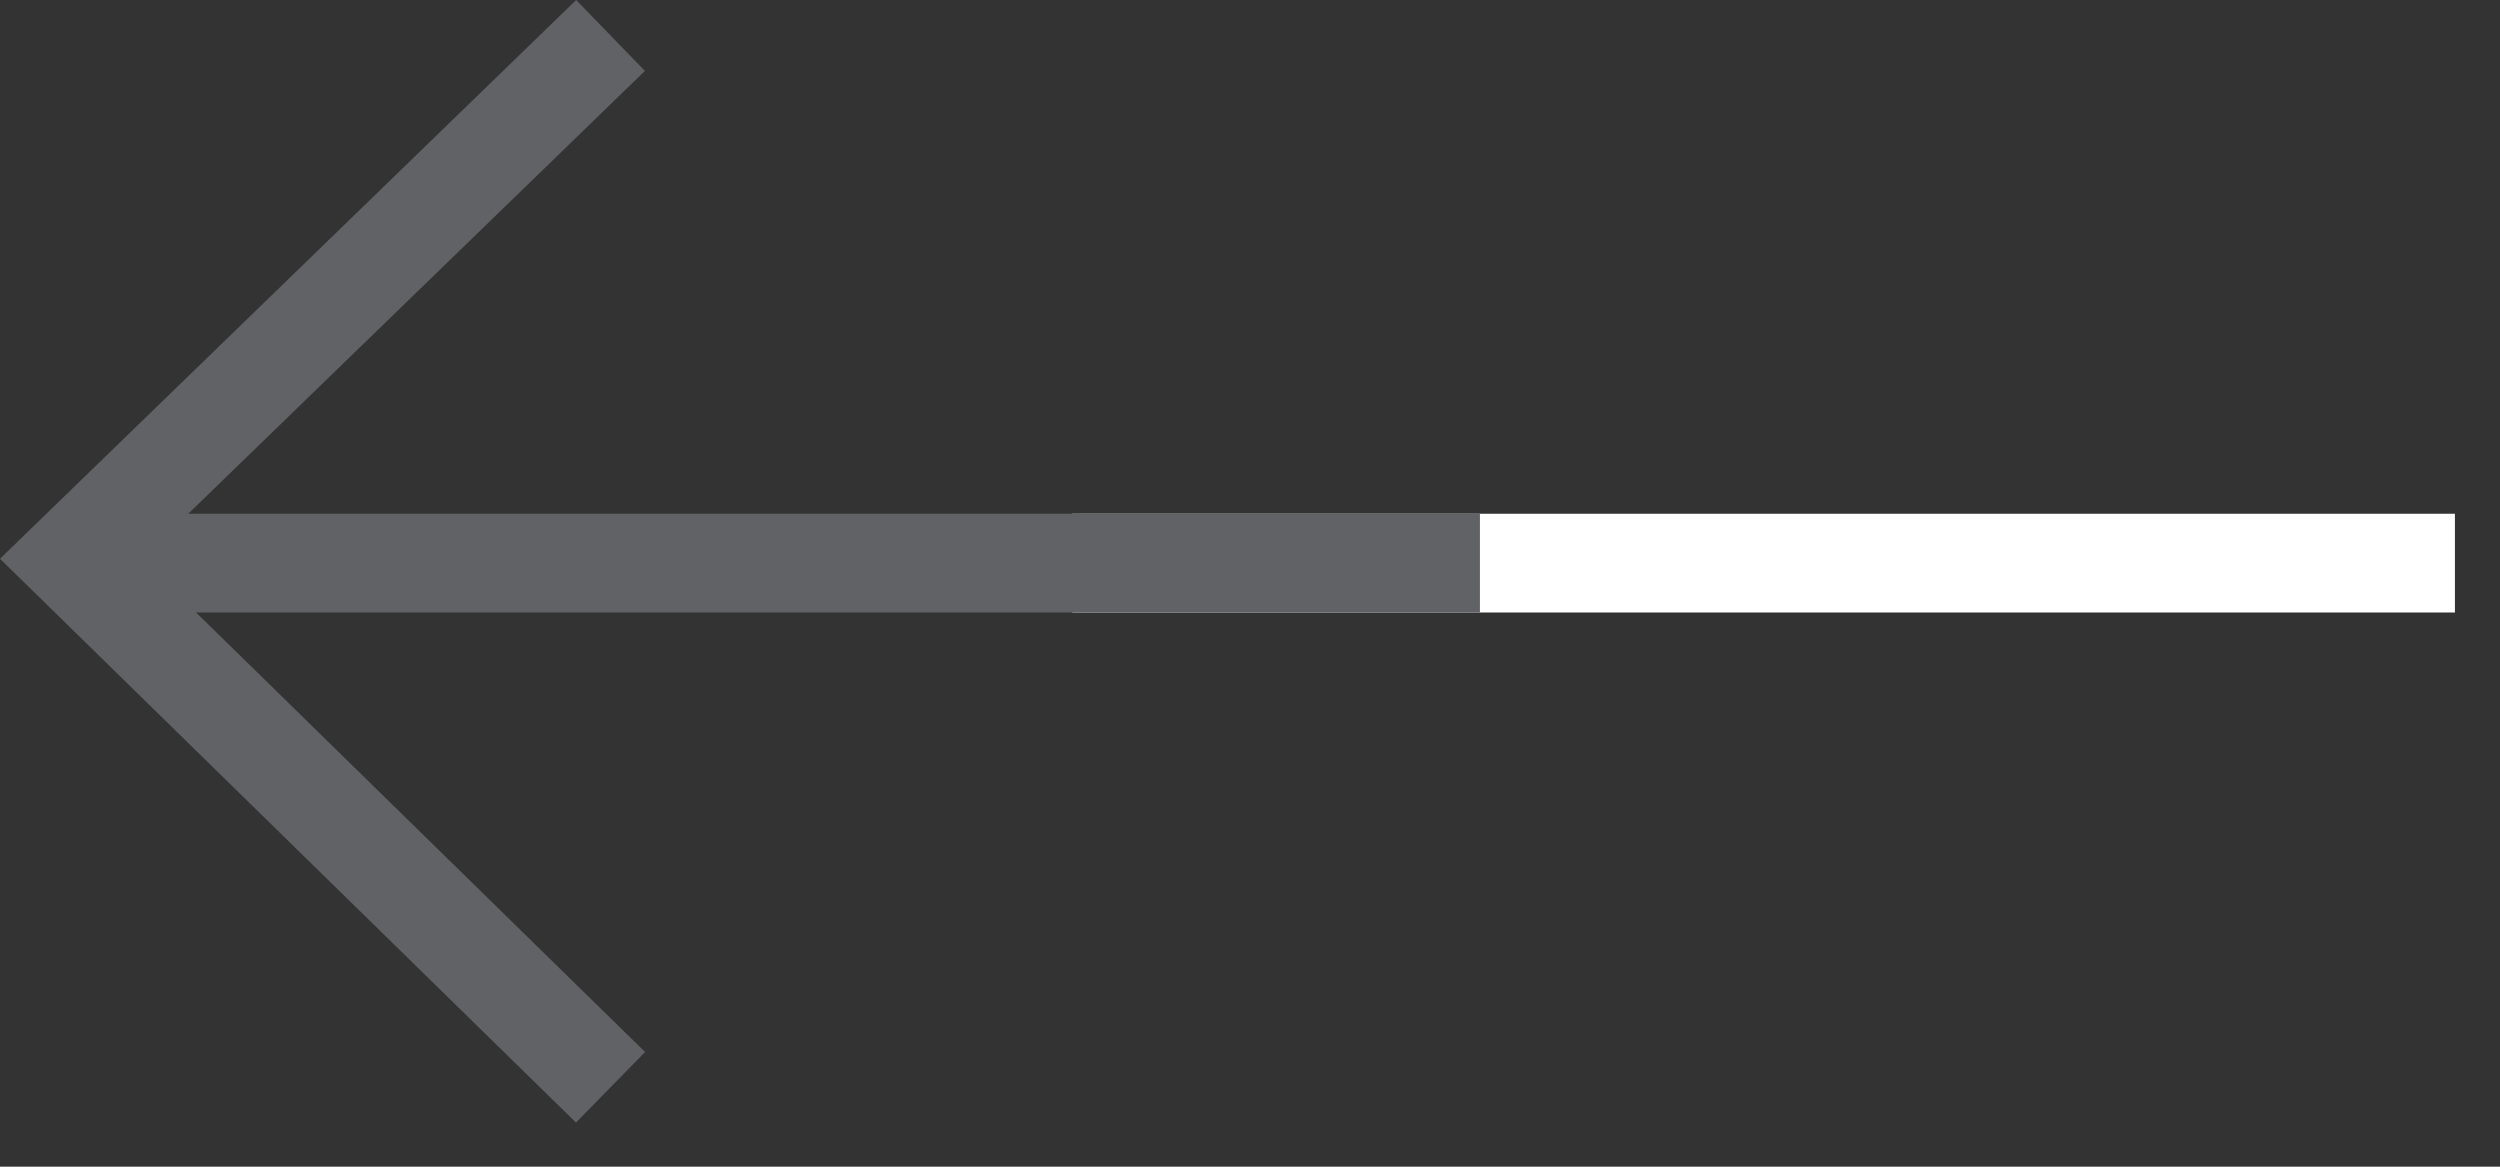 <?xml version="1.0" encoding="UTF-8"?>
<svg width="30px" height="14px" viewBox="0 0 30 14" version="1.1" xmlns="http://www.w3.org/2000/svg" xmlns:xlink="http://www.w3.org/1999/xlink">
    <rect x="0" y="0" width="30" height="14" fill="#333333" stroke="none"/>
    <!-- Generator: Sketch 52.4 (67378) - http://www.bohemiancoding.com/sketch -->
    <title>chevron-left</title>
    <desc>Created with Sketch.</desc>
    <g id="web-page" stroke="none" stroke-width="1" fill="none" fill-rule="evenodd">
        <g id="chevron-left">
            <g id="Group-35">
                <polygon id="Fill-3" fill="#606266" points="6.912 13.471 2.55795385e-13 6.705 6.914 -3.12638804e-13 7.739 0.851 1.698 6.709 7.741 12.624"></polygon>
                <polygon id="Fill-3" fill="#FFFFFF" points="12.867 7.35 29.459 7.35 29.459 6.165 12.867 6.165"></polygon>
                <polygon id="Fill-3" fill="#606266" points="1.167 7.35 17.759 7.35 17.759 6.165 1.167 6.165"></polygon>
            </g>
        </g>
    </g>
</svg>